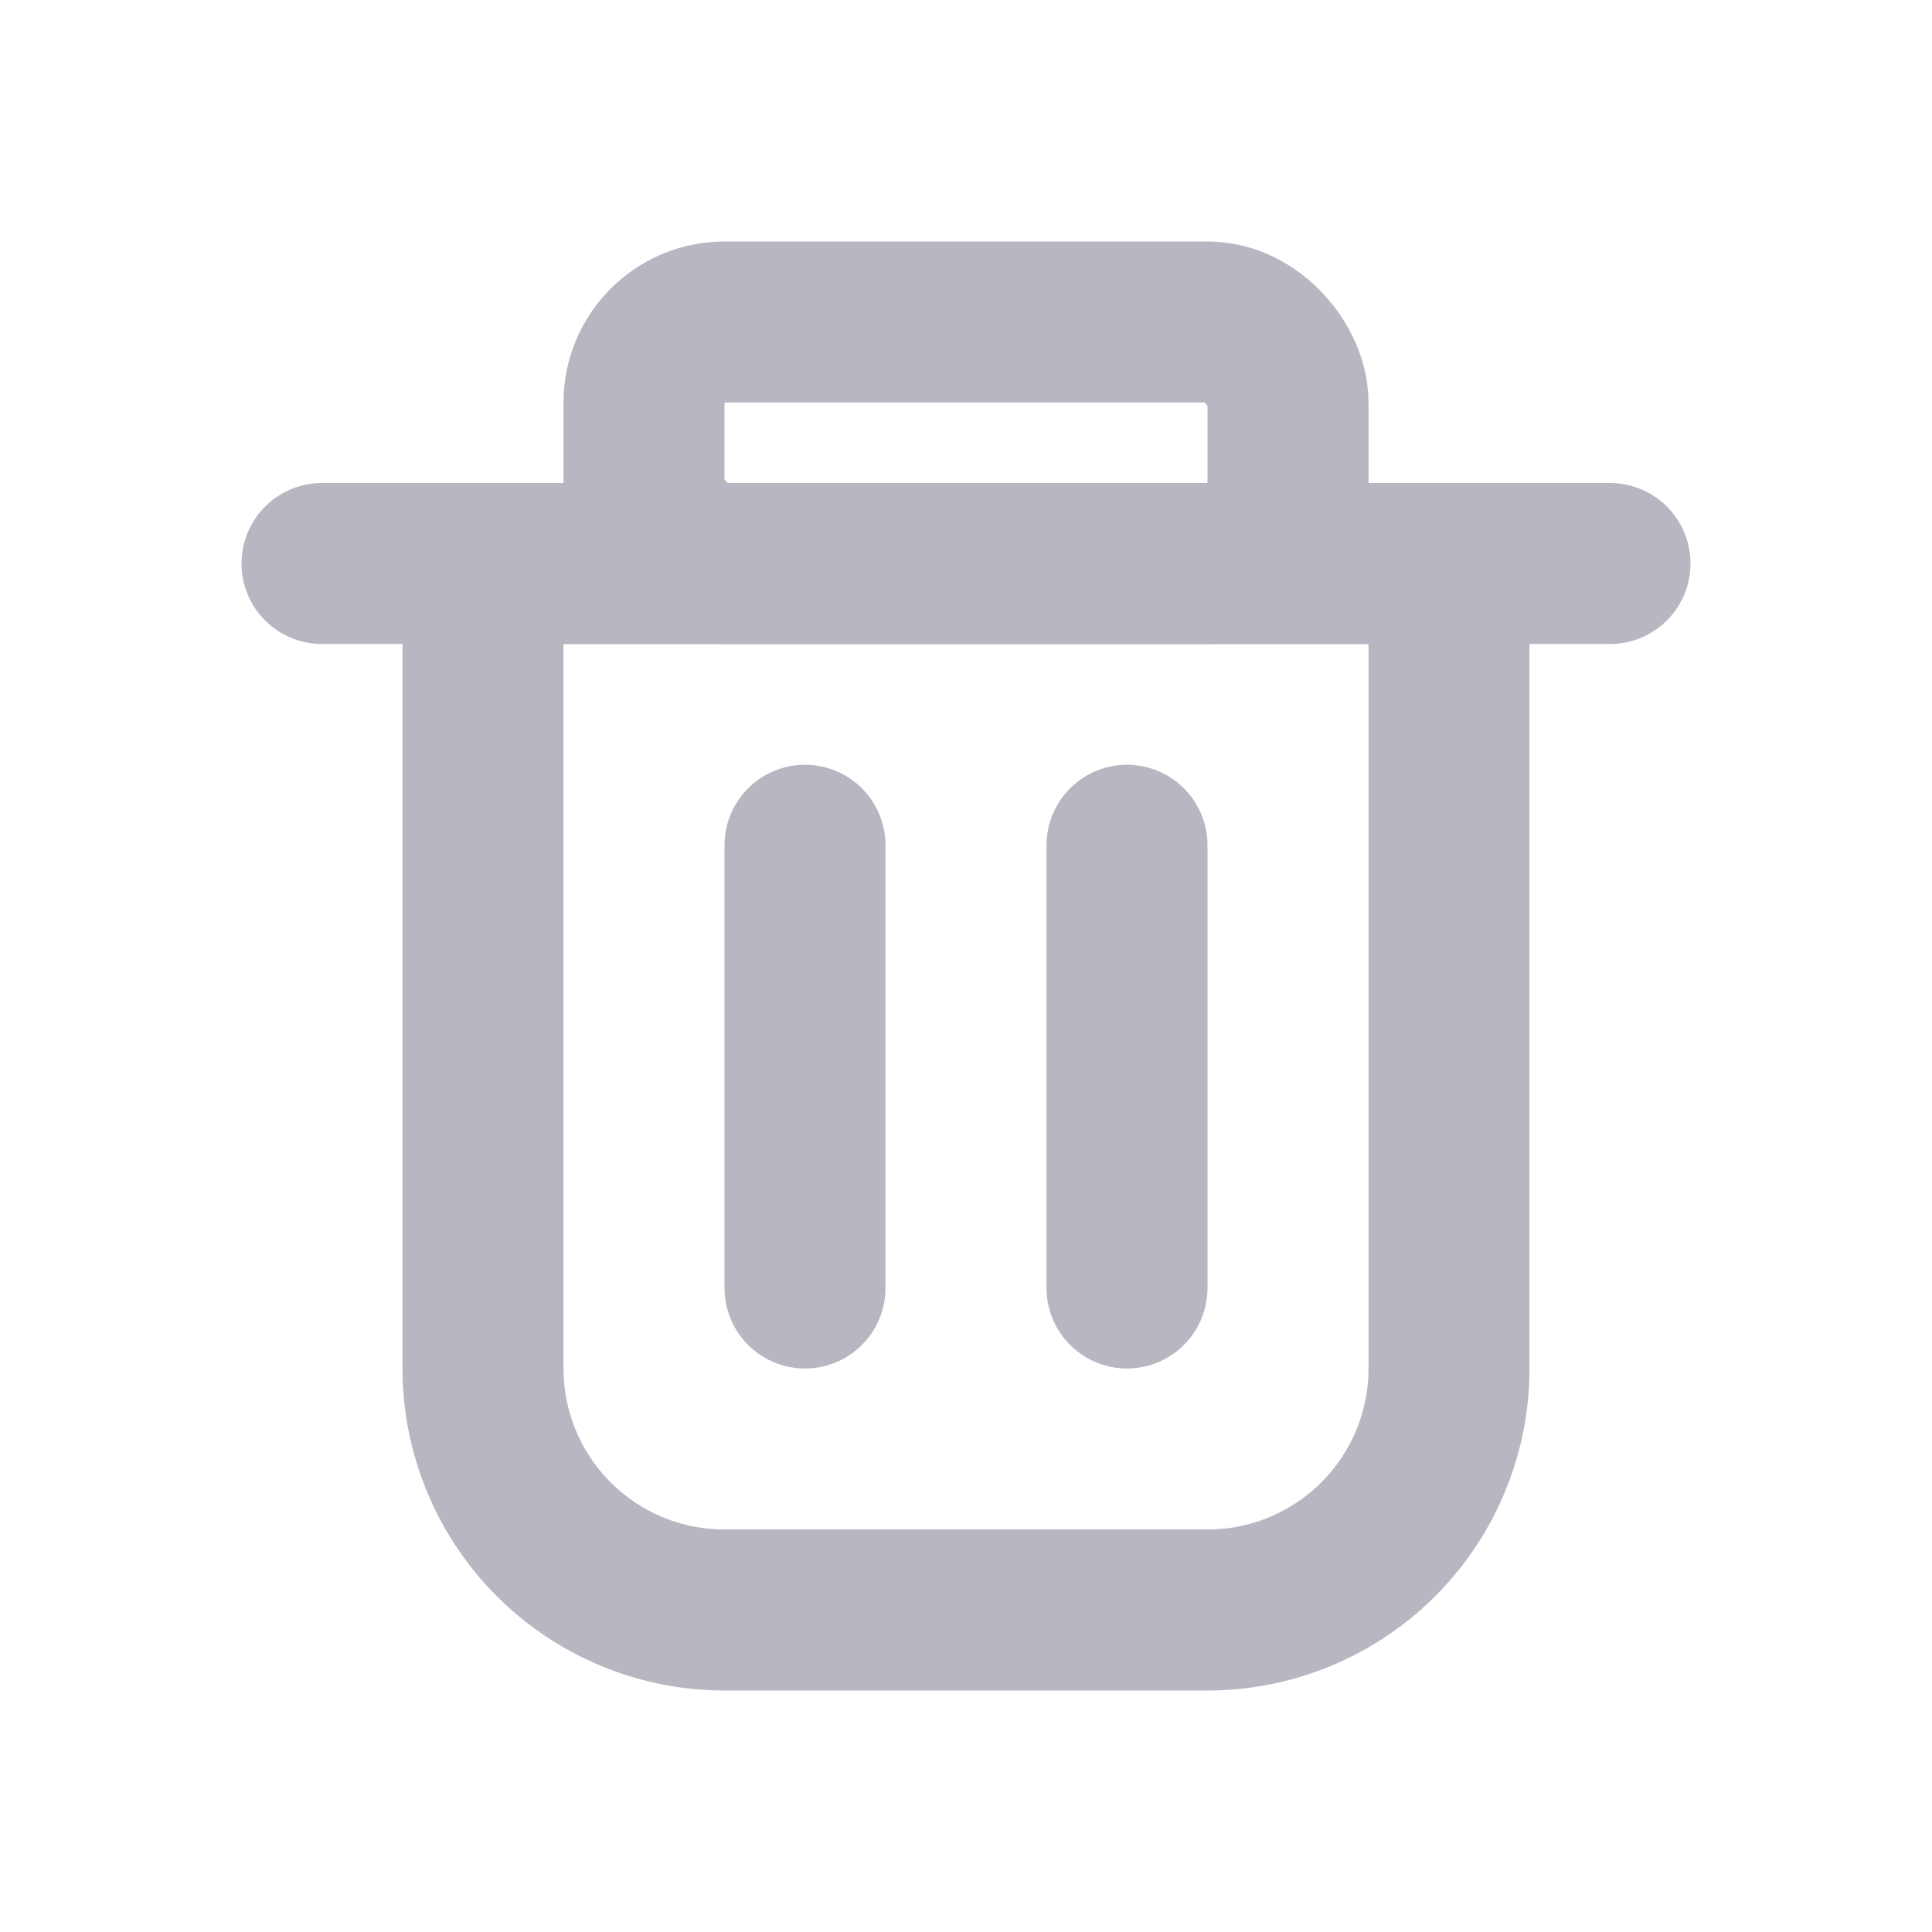 <svg viewBox="0 0 24 24" xmlns="http://www.w3.org/2000/svg"><g transform="translate(4 4)" fill="none" fill-rule="evenodd"><path d="M0 0h16v16H0z"></path><path d="M2 3h12v10a3 3 0 0 1-3 3H5a3 3 0 0 1-3-3V3h0Z" stroke="#b7b7c2" stroke-linecap="round" stroke-linejoin="round" stroke-width="2" class="stroke-2e308a"></path><rect height="3" rx="1" stroke="#b7b7c2" stroke-linecap="round" stroke-linejoin="round" stroke-width="2" width="8" x="4" class="stroke-2e308a"></rect><path stroke="#b7b7c2" stroke-linecap="round" stroke-linejoin="round" stroke-width="2" d="M0 3h16" class="stroke-2e308a"></path><path stroke="#b7b7c2" stroke-linecap="round" stroke-width="2" d="M6 6.5V12M10 6.5V12" class="stroke-2e308a"></path></g></svg>